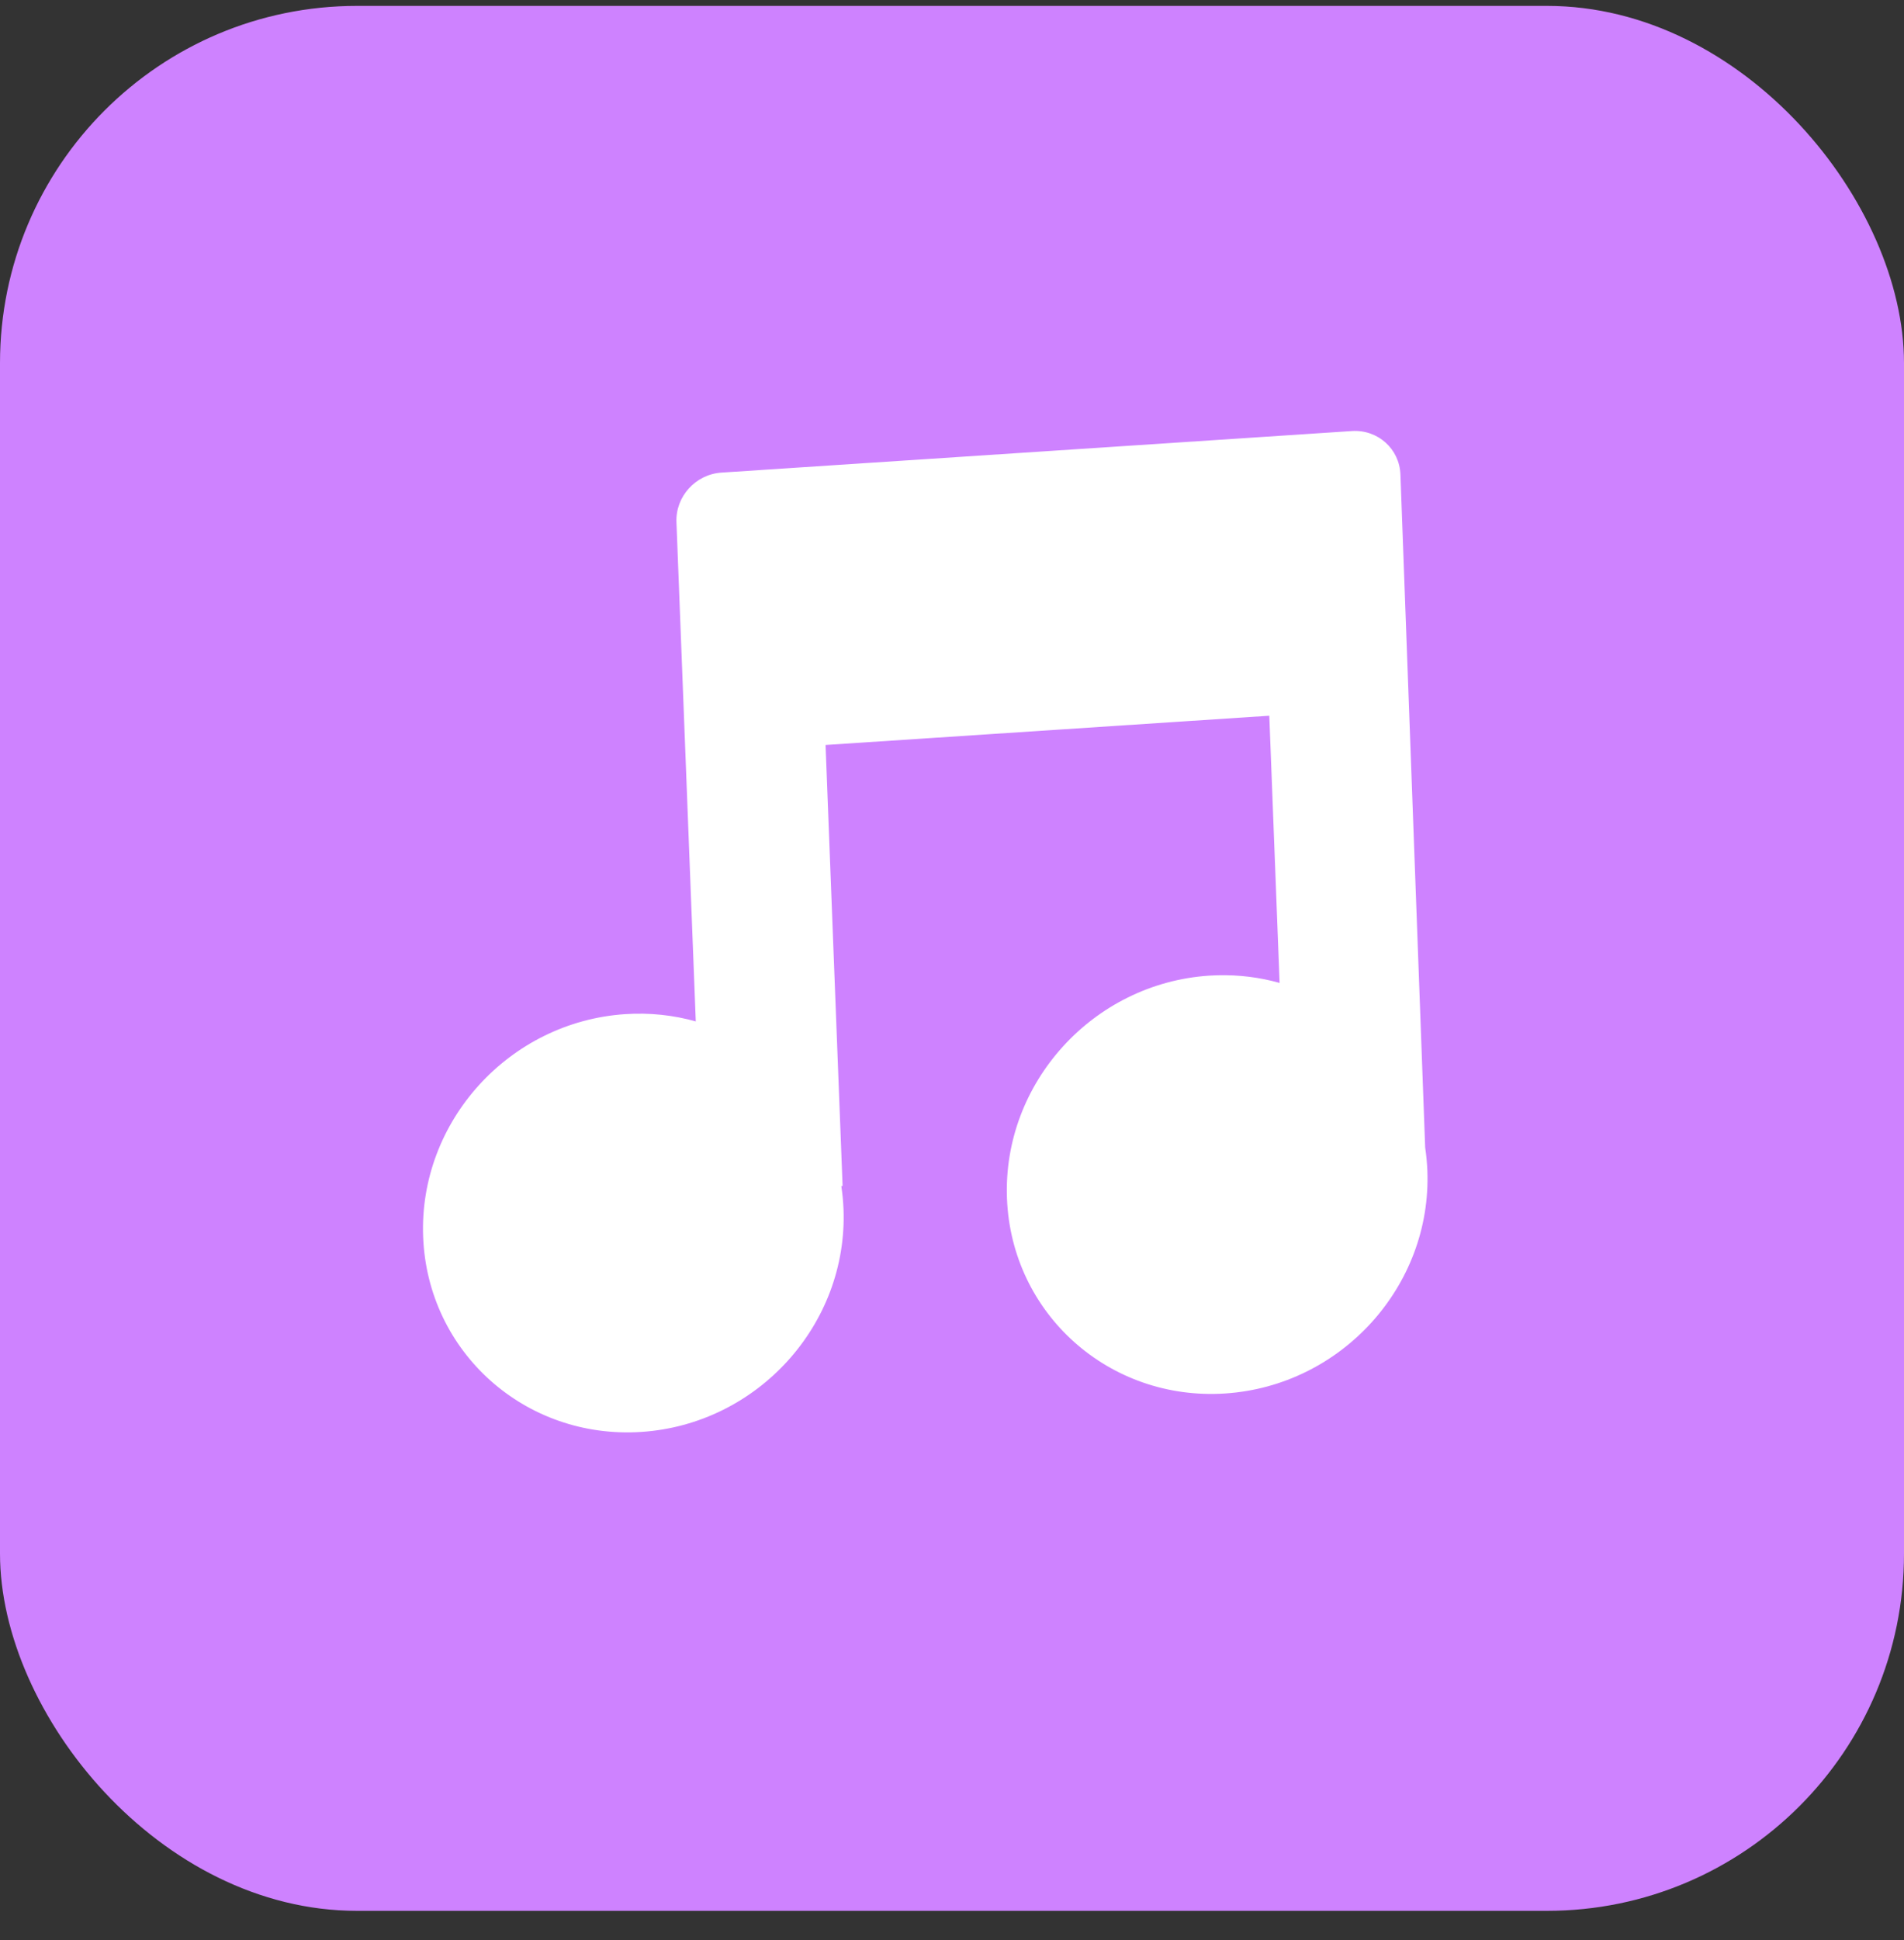 <svg width="54" height="55" viewBox="0 0 54 55" fill="none" xmlns="http://www.w3.org/2000/svg"><rect x="0" y="0" width="54" height="55" fill="#333333" stroke="none"/><rect y="0.167" width="54" height="54" rx="10.125" fill="#CE82FF"/><path fill-rule="evenodd" clip-rule="evenodd" d="M36.291 27.863L35.999 20.289L23.414 21.118L23.897 33.619L23.861 33.621C23.893 33.836 23.914 34.055 23.923 34.277C24.049 37.547 21.483 40.374 18.191 40.591C14.899 40.808 12.127 38.333 12.001 35.062C11.874 31.792 14.44 28.965 17.733 28.748C18.429 28.702 19.103 28.777 19.733 28.954L19.185 14.801C19.157 14.074 19.729 13.445 20.462 13.397L38.34 12.219C39.073 12.171 39.69 12.721 39.718 13.449L40.42 32.531C40.452 32.745 40.473 32.964 40.482 33.186C40.608 36.457 38.042 39.284 34.749 39.501C31.457 39.718 28.686 37.242 28.559 33.972C28.433 30.701 30.999 27.874 34.291 27.657C34.911 27.617 35.512 27.671 36.08 27.808L36.291 27.863Z" fill="white"/></svg>